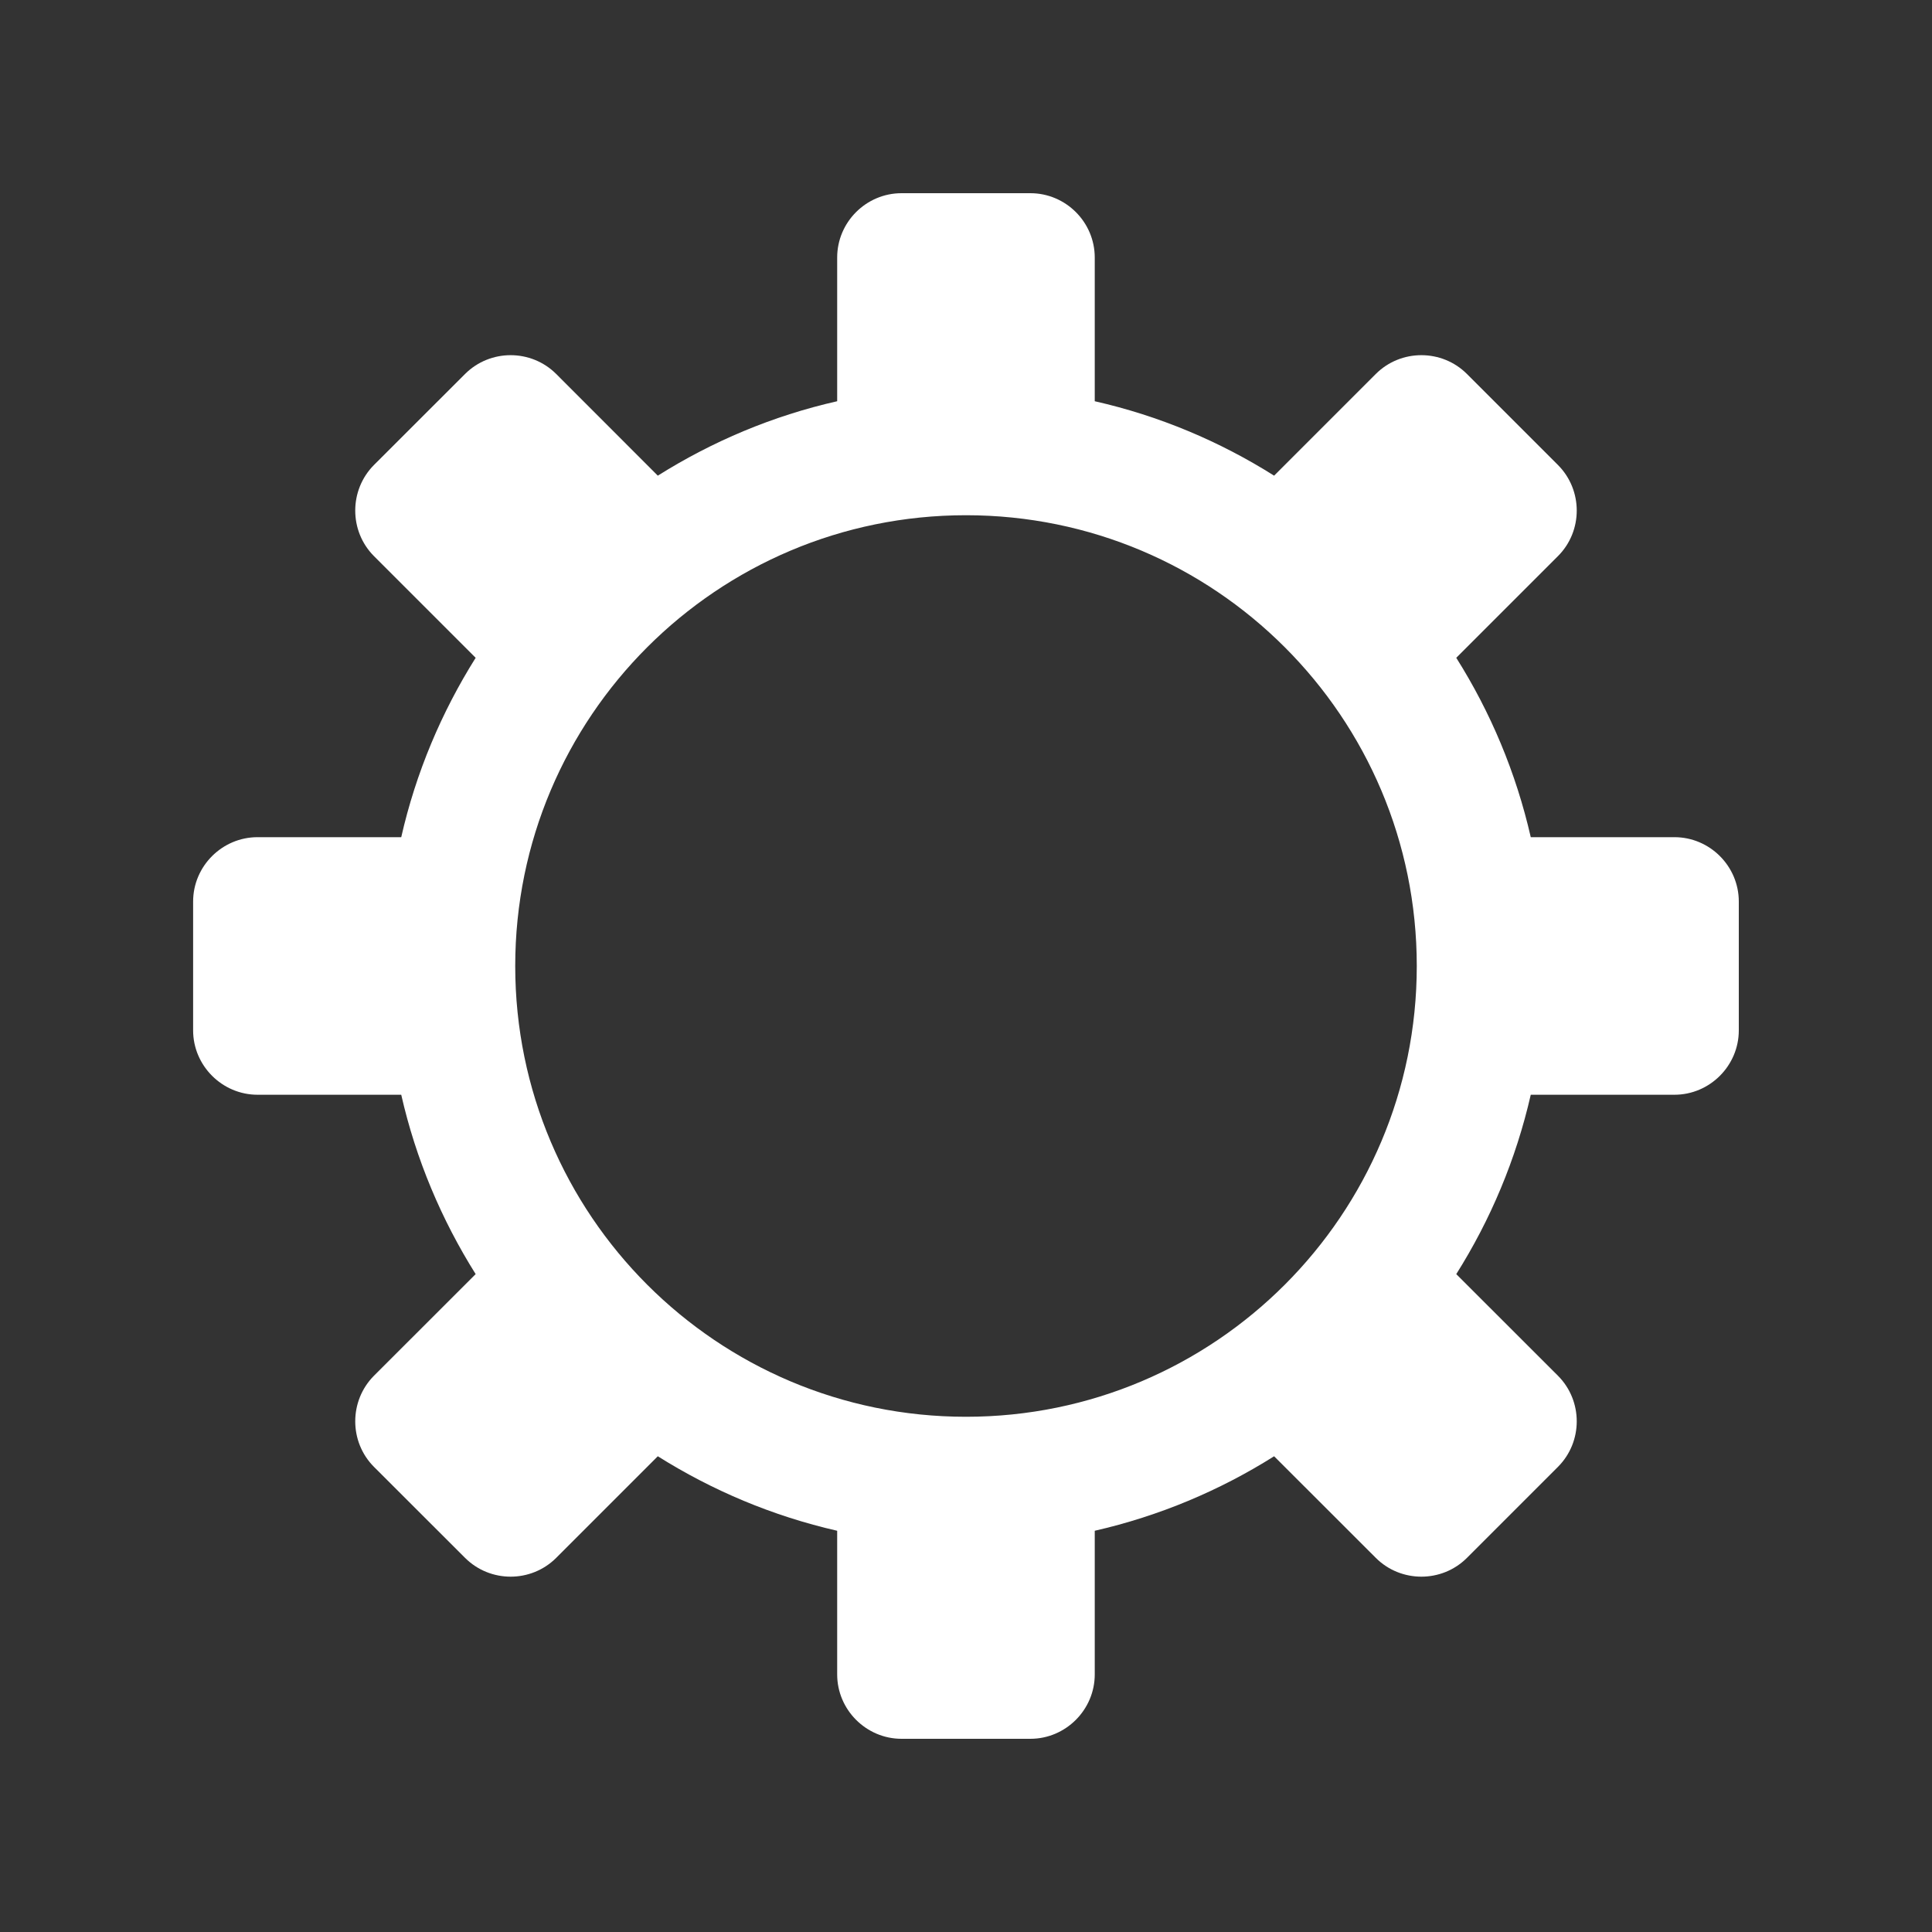 <svg width="25" height="25" viewBox="0 0 25 25" fill="none" xmlns="http://www.w3.org/2000/svg">
<rect x="0" y="0" width="25" height="25" fill="#333333" stroke="none"/>
<path d="M21.667 10.833H19.808C19.617 9.997 19.288 9.216 18.844 8.512L20.16 7.196C20.484 6.872 20.484 6.342 20.16 6.017L18.982 4.839C18.658 4.515 18.127 4.515 17.803 4.839L16.487 6.155C15.784 5.712 15.002 5.381 14.166 5.192V3.333C14.166 2.874 13.791 2.5 13.333 2.5H11.666C11.208 2.5 10.833 2.874 10.833 3.333V5.192C9.997 5.381 9.217 5.712 8.512 6.155L7.197 4.839C6.872 4.515 6.343 4.515 6.018 4.839L4.839 6.017C4.516 6.342 4.516 6.872 4.839 7.196L6.155 8.512C5.713 9.216 5.382 9.997 5.192 10.833H3.333C2.875 10.833 2.499 11.208 2.499 11.666V13.333C2.499 13.79 2.875 14.166 3.333 14.166H5.192C5.382 15.002 5.713 15.783 6.155 16.487L4.839 17.802C4.516 18.127 4.516 18.657 4.839 18.981L6.018 20.159C6.343 20.483 6.872 20.483 7.197 20.159L8.512 18.844C9.217 19.287 9.997 19.617 10.833 19.808V21.667C10.833 22.124 11.208 22.5 11.666 22.5H13.333C13.791 22.5 14.166 22.124 14.166 21.667V19.808C15.002 19.617 15.784 19.287 16.487 18.844L17.803 20.159C18.127 20.483 18.658 20.483 18.982 20.159L20.16 18.981C20.484 18.657 20.484 18.127 20.16 17.802L18.844 16.487C19.288 15.783 19.617 15.002 19.808 14.166H21.667C22.125 14.166 22.5 13.79 22.5 13.333V11.666C22.5 11.208 22.125 10.833 21.667 10.833ZM12.5 18.333C9.278 18.333 6.667 15.721 6.667 12.5C6.667 9.277 9.278 6.667 12.5 6.667C15.722 6.667 18.333 9.277 18.333 12.5C18.333 15.721 15.722 18.333 12.5 18.333Z" fill="white"/>
</svg>
